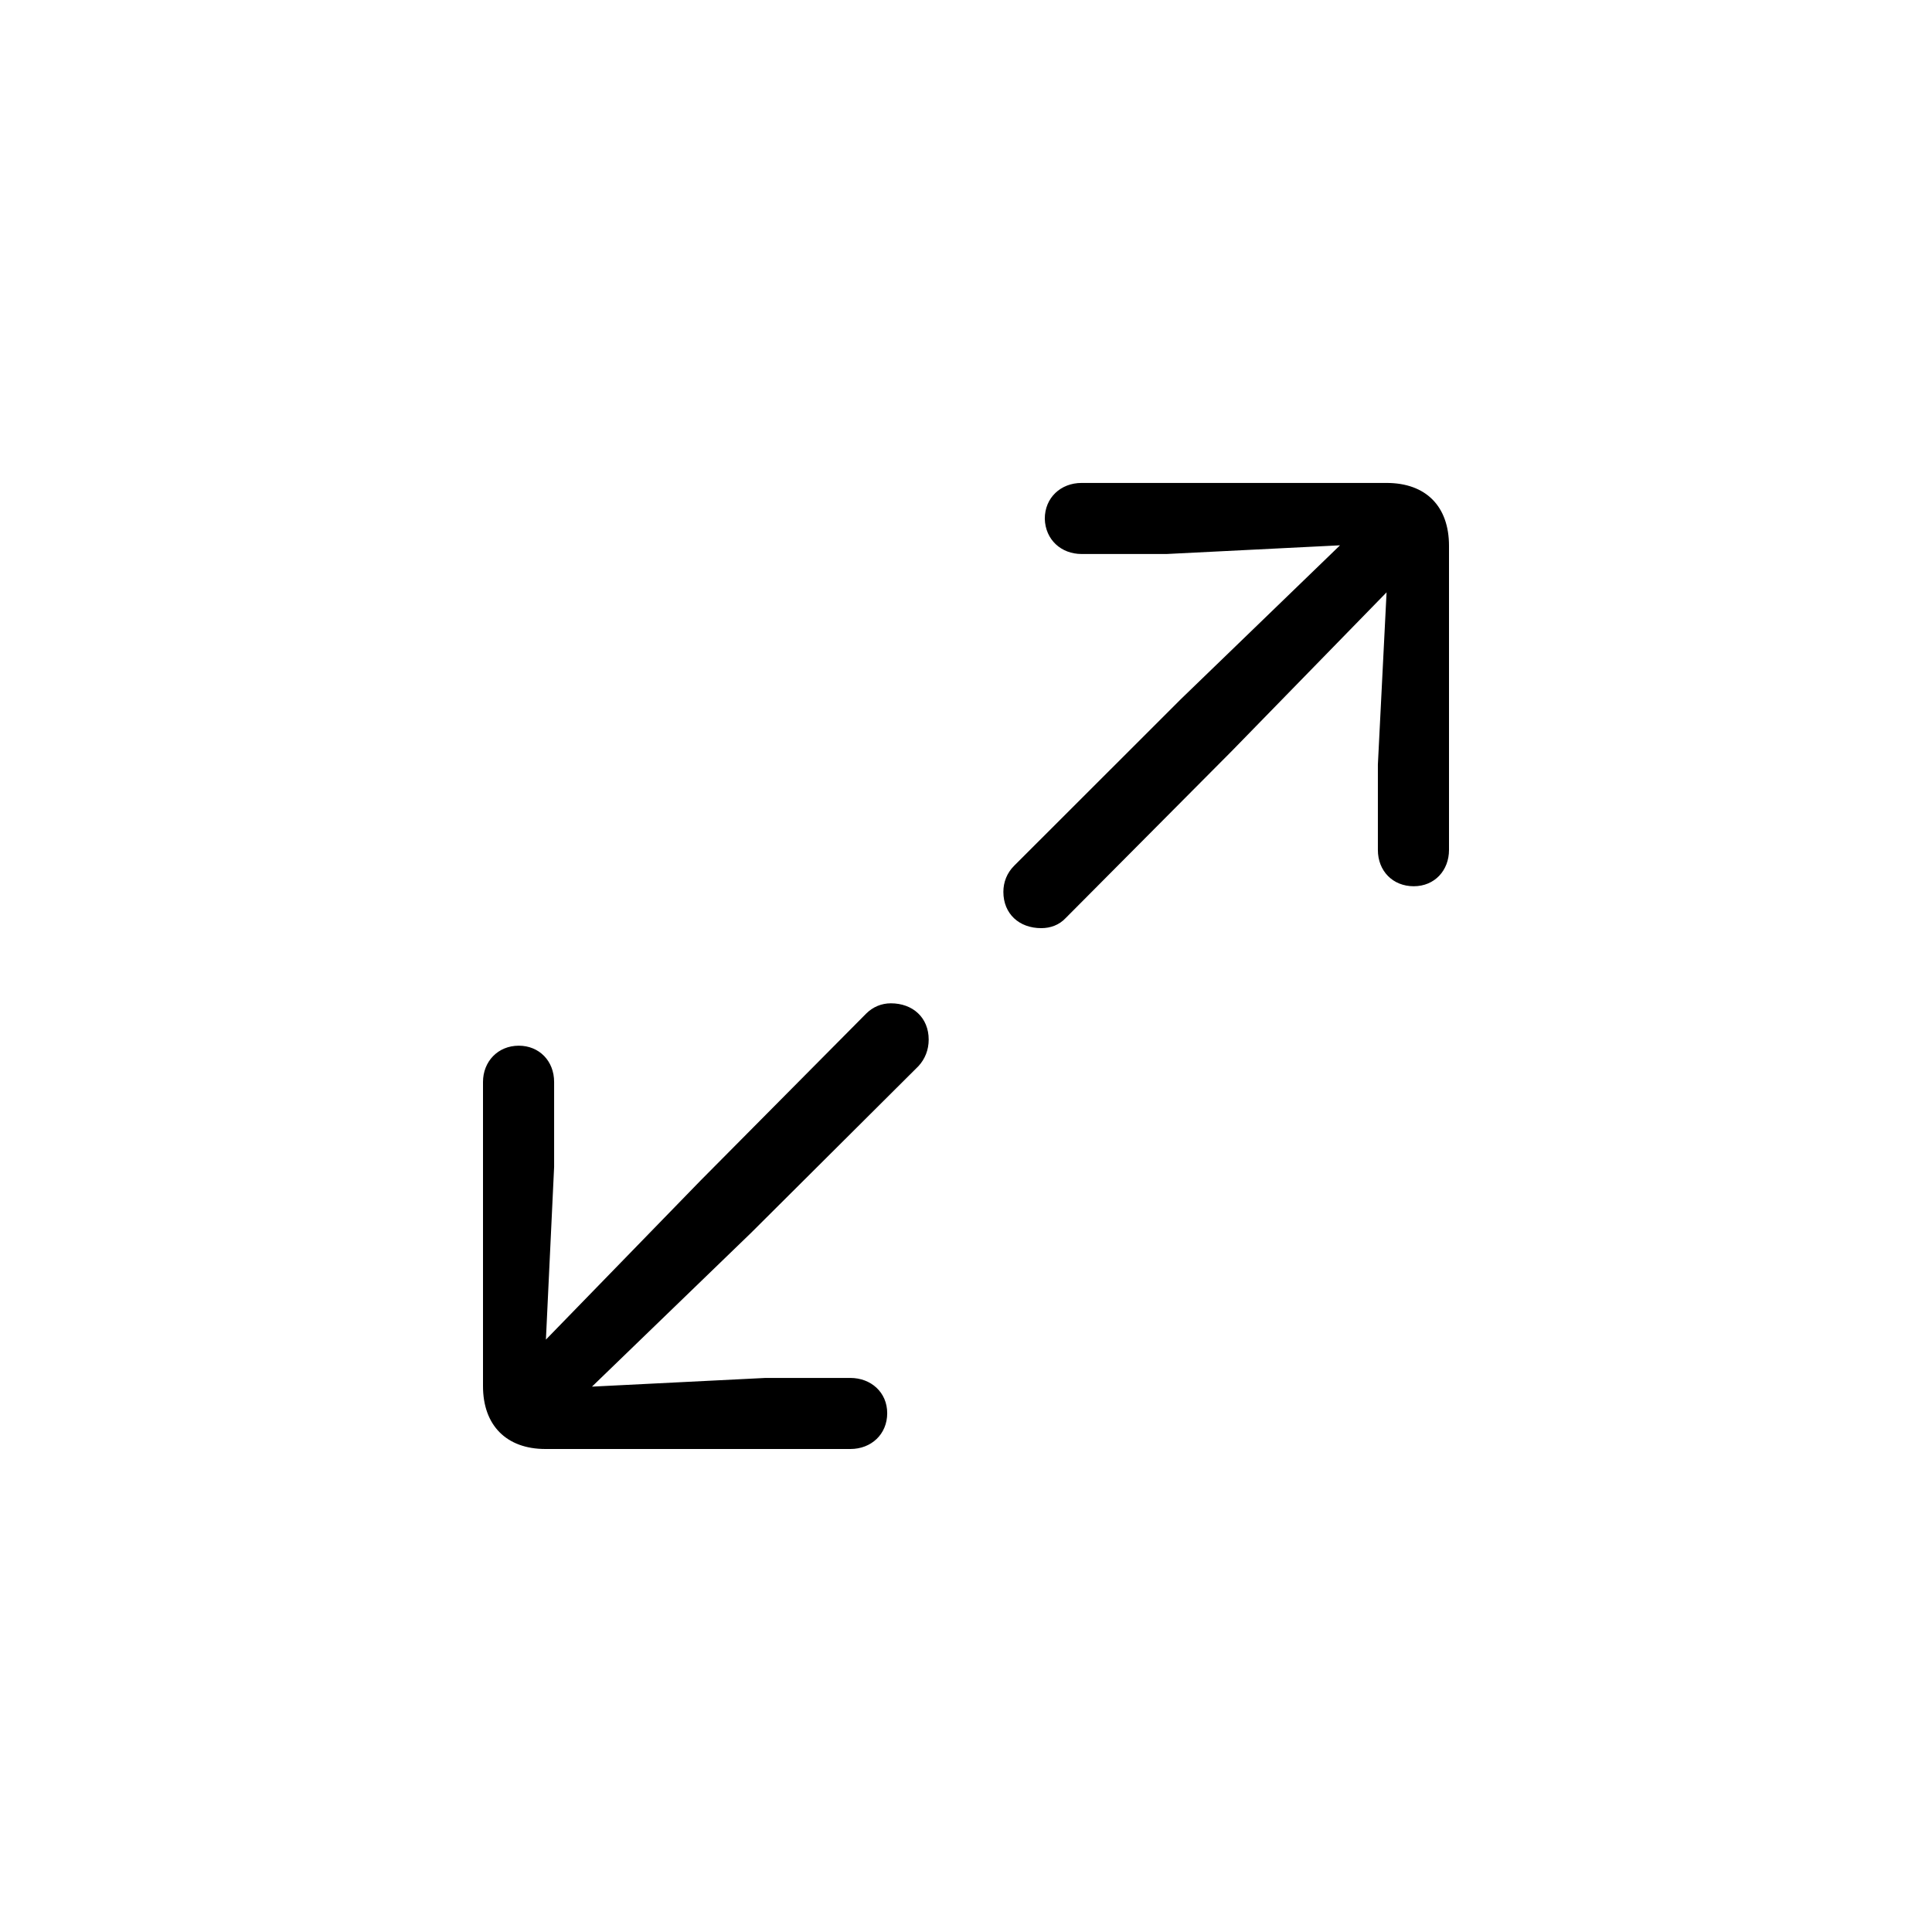 <?xml version="1.0"?>
	<svg xmlns="http://www.w3.org/2000/svg" 
		width="32" 
		height="32" 
		viewbox="0 0 32 32" 
		code="82519" 
		 transform=""
		><path d="M15.382 17.219C15.382 16.855 15.119 16.618 14.755 16.618 14.602 16.618 14.458 16.677 14.348 16.787L11.602 19.555 9.042 22.188 9.178 19.327V17.921C9.178 17.574 8.932 17.32 8.593 17.32 8.246 17.32 8 17.583 8 17.921V22.959C8 23.61 8.39 24 9.034 24H14.085C14.432 24 14.695 23.754 14.695 23.407 14.695 23.06 14.424 22.823 14.085 22.823H12.678L9.805 22.967 12.441 20.419 15.212 17.659C15.322 17.54 15.382 17.388 15.382 17.219ZM24 9.04C24 8.388 23.619 7.999 22.966 7.999H17.915C17.568 7.999 17.305 8.245 17.305 8.592 17.314 8.939 17.576 9.176 17.915 9.176H19.322L22.195 9.032 19.559 11.58 16.797 14.34C16.678 14.459 16.619 14.611 16.619 14.772 16.619 15.136 16.881 15.373 17.246 15.373 17.398 15.373 17.543 15.322 17.653 15.204L20.398 12.444 22.966 9.811 22.822 12.664V14.078C22.822 14.425 23.068 14.679 23.416 14.679 23.763 14.679 24 14.416 24 14.078V9.04Z"/>
	</svg>
	
